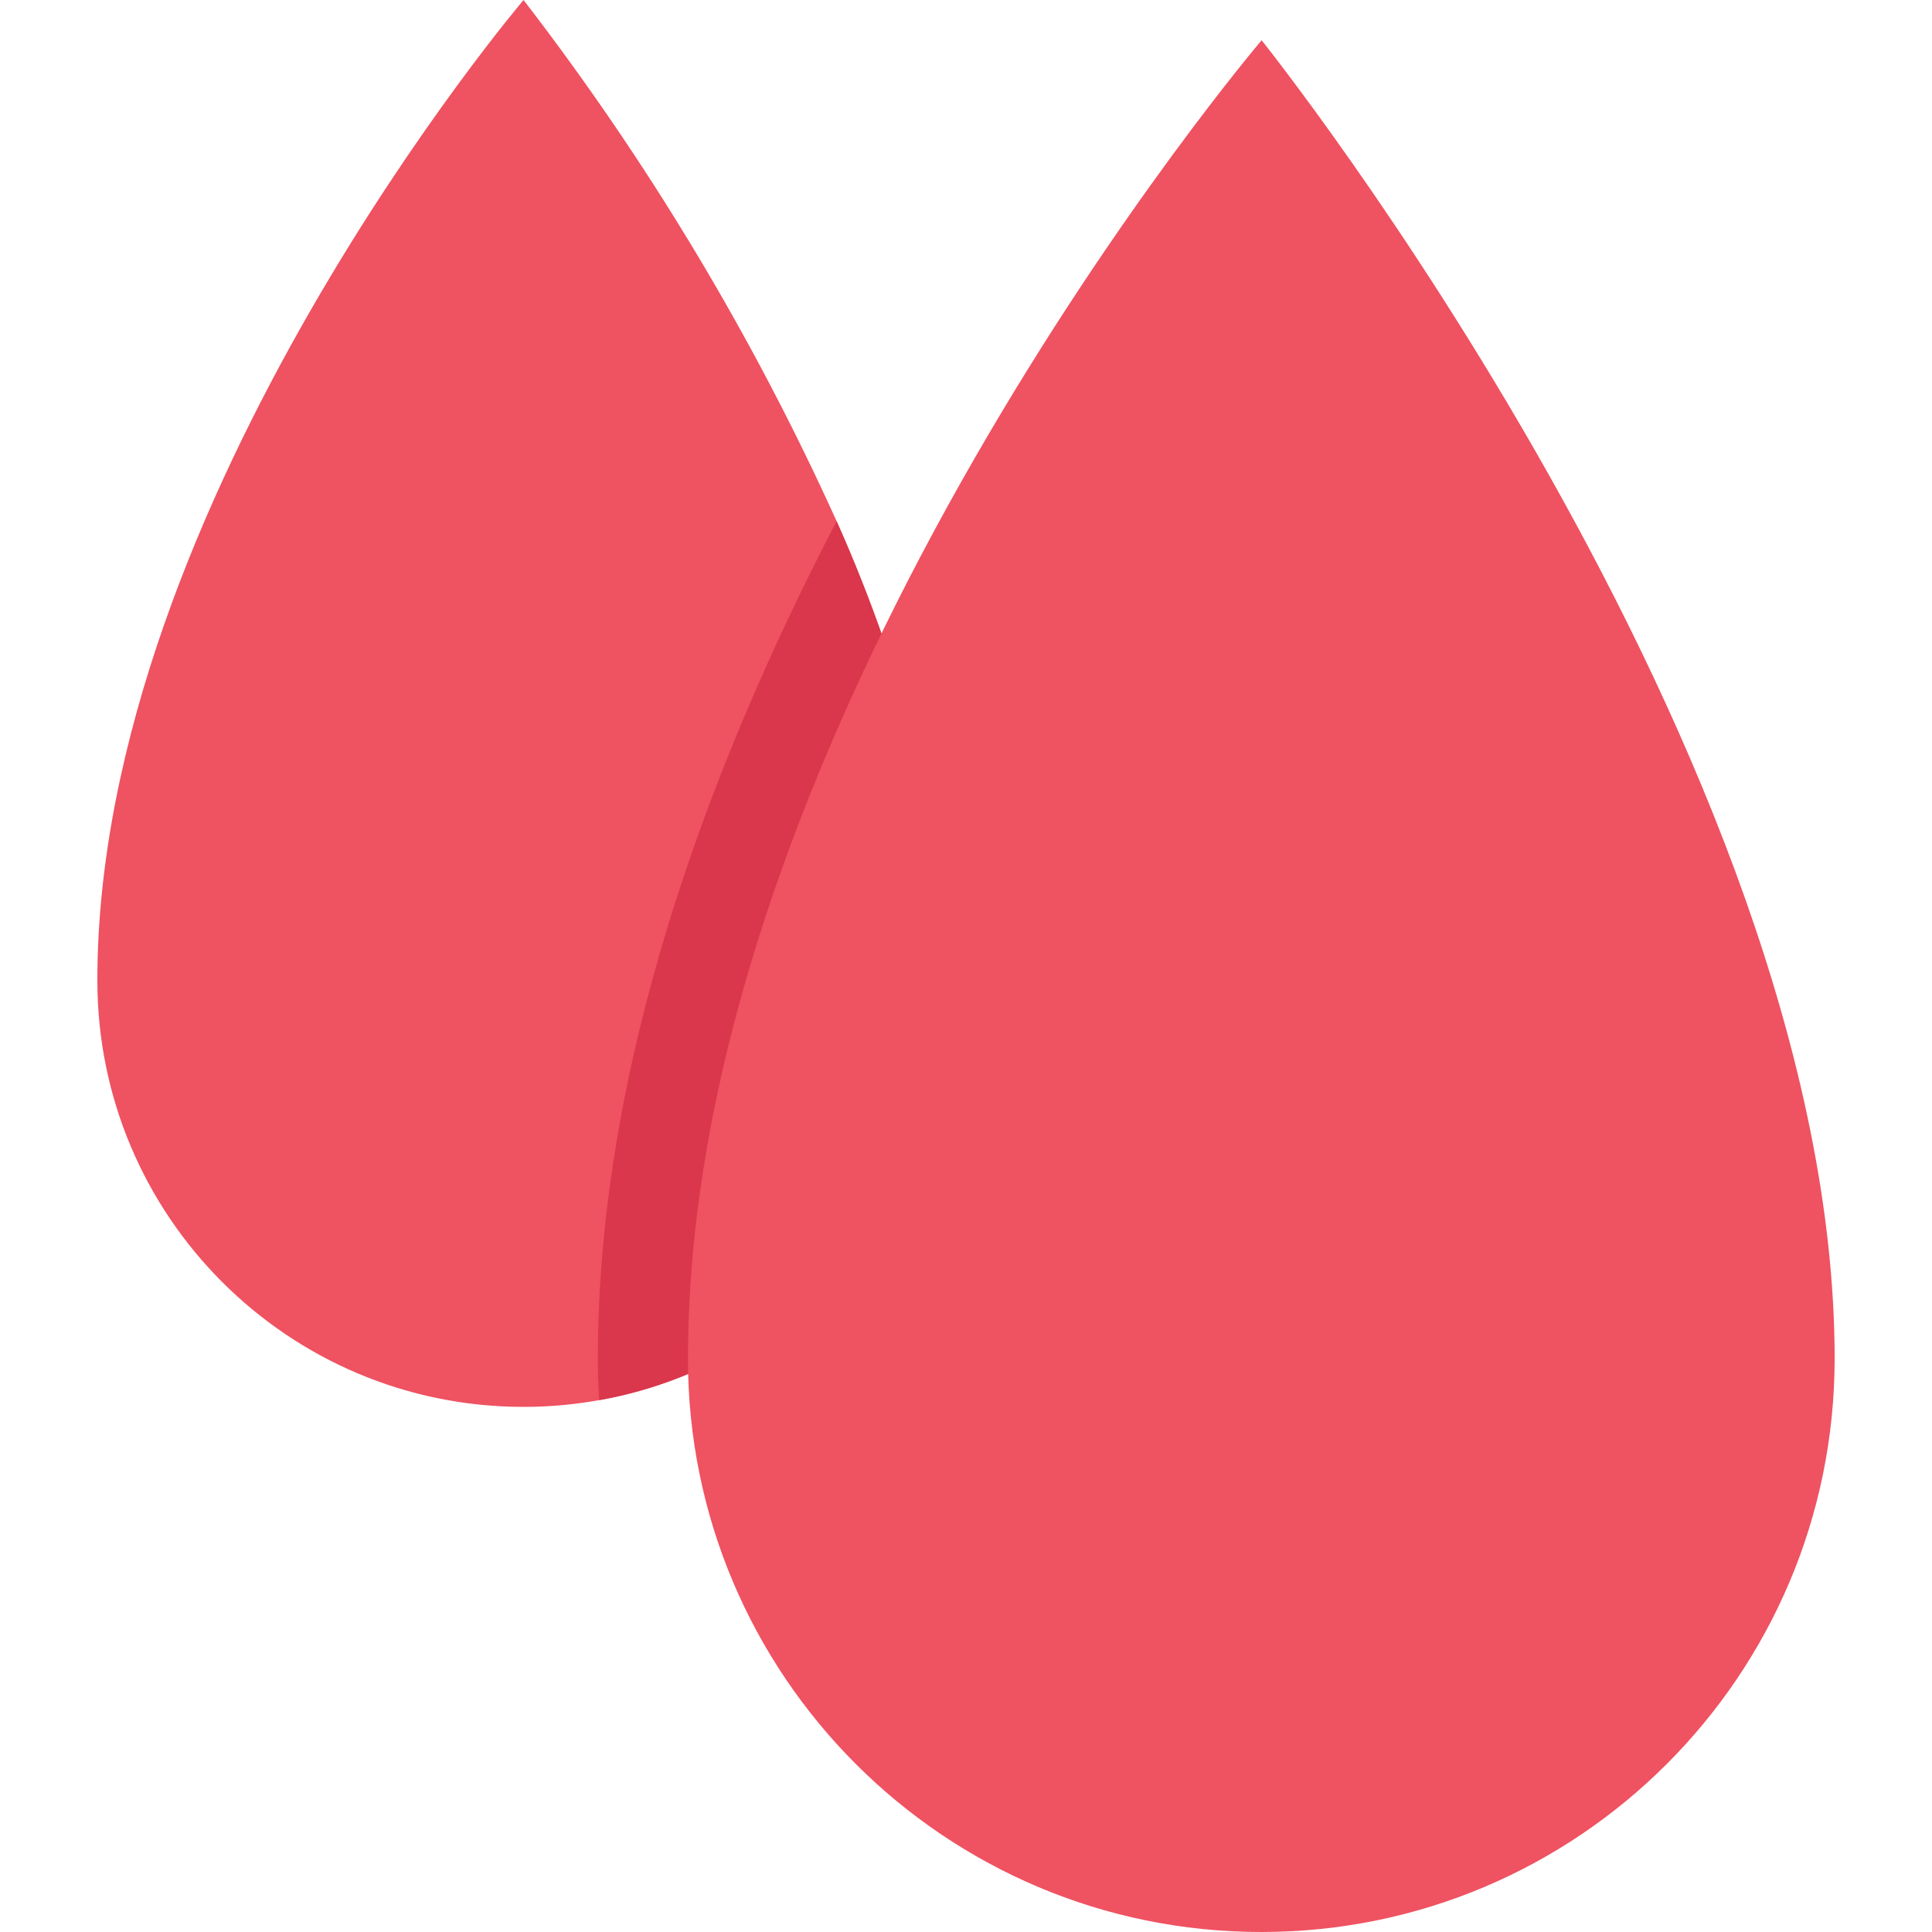 <svg id="Capa_1" enable-background="new 0 0 478.1 478.1" height="512" viewBox="0 0 478.1 478.1" width="512" xmlns="http://www.w3.org/2000/svg"><g><path d="m235.021 242.583c.016 33.251-15.642 64.565-42.254 84.501-18.231 13.686-40.414 21.081-63.21 21.07-58.256-.01-105.473-47.244-105.463-105.499 0-.024 0-.048 0-.072.001-118.506 105.464-242.583 105.464-242.583 30.728 39.853 56.728 83.137 77.478 128.984 8.651 19.359 15.627 39.425 20.849 59.976 4.539 17.52 6.936 35.526 7.136 53.623z" fill="#ef5261"/><path d="m207.036 128.984c-31.327 60.09-59.086 133.891-59.086 207.245 0 3.455.114 6.91.335 10.257 16.157-2.843 31.405-9.491 44.483-19.396 1.674-47.047 16.139-94.872 35.117-138.123-5.222-20.554-12.197-40.622-20.849-59.983z" fill="#da364c"/><path d="m454.006 336.217c0-149.08-141.799-326.259-141.799-326.259s-141.967 166.904-141.967 326.259c0 78.36 63.523 141.883 141.883 141.883s141.883-63.523 141.883-141.883" fill="#ef5261"/></g></svg>